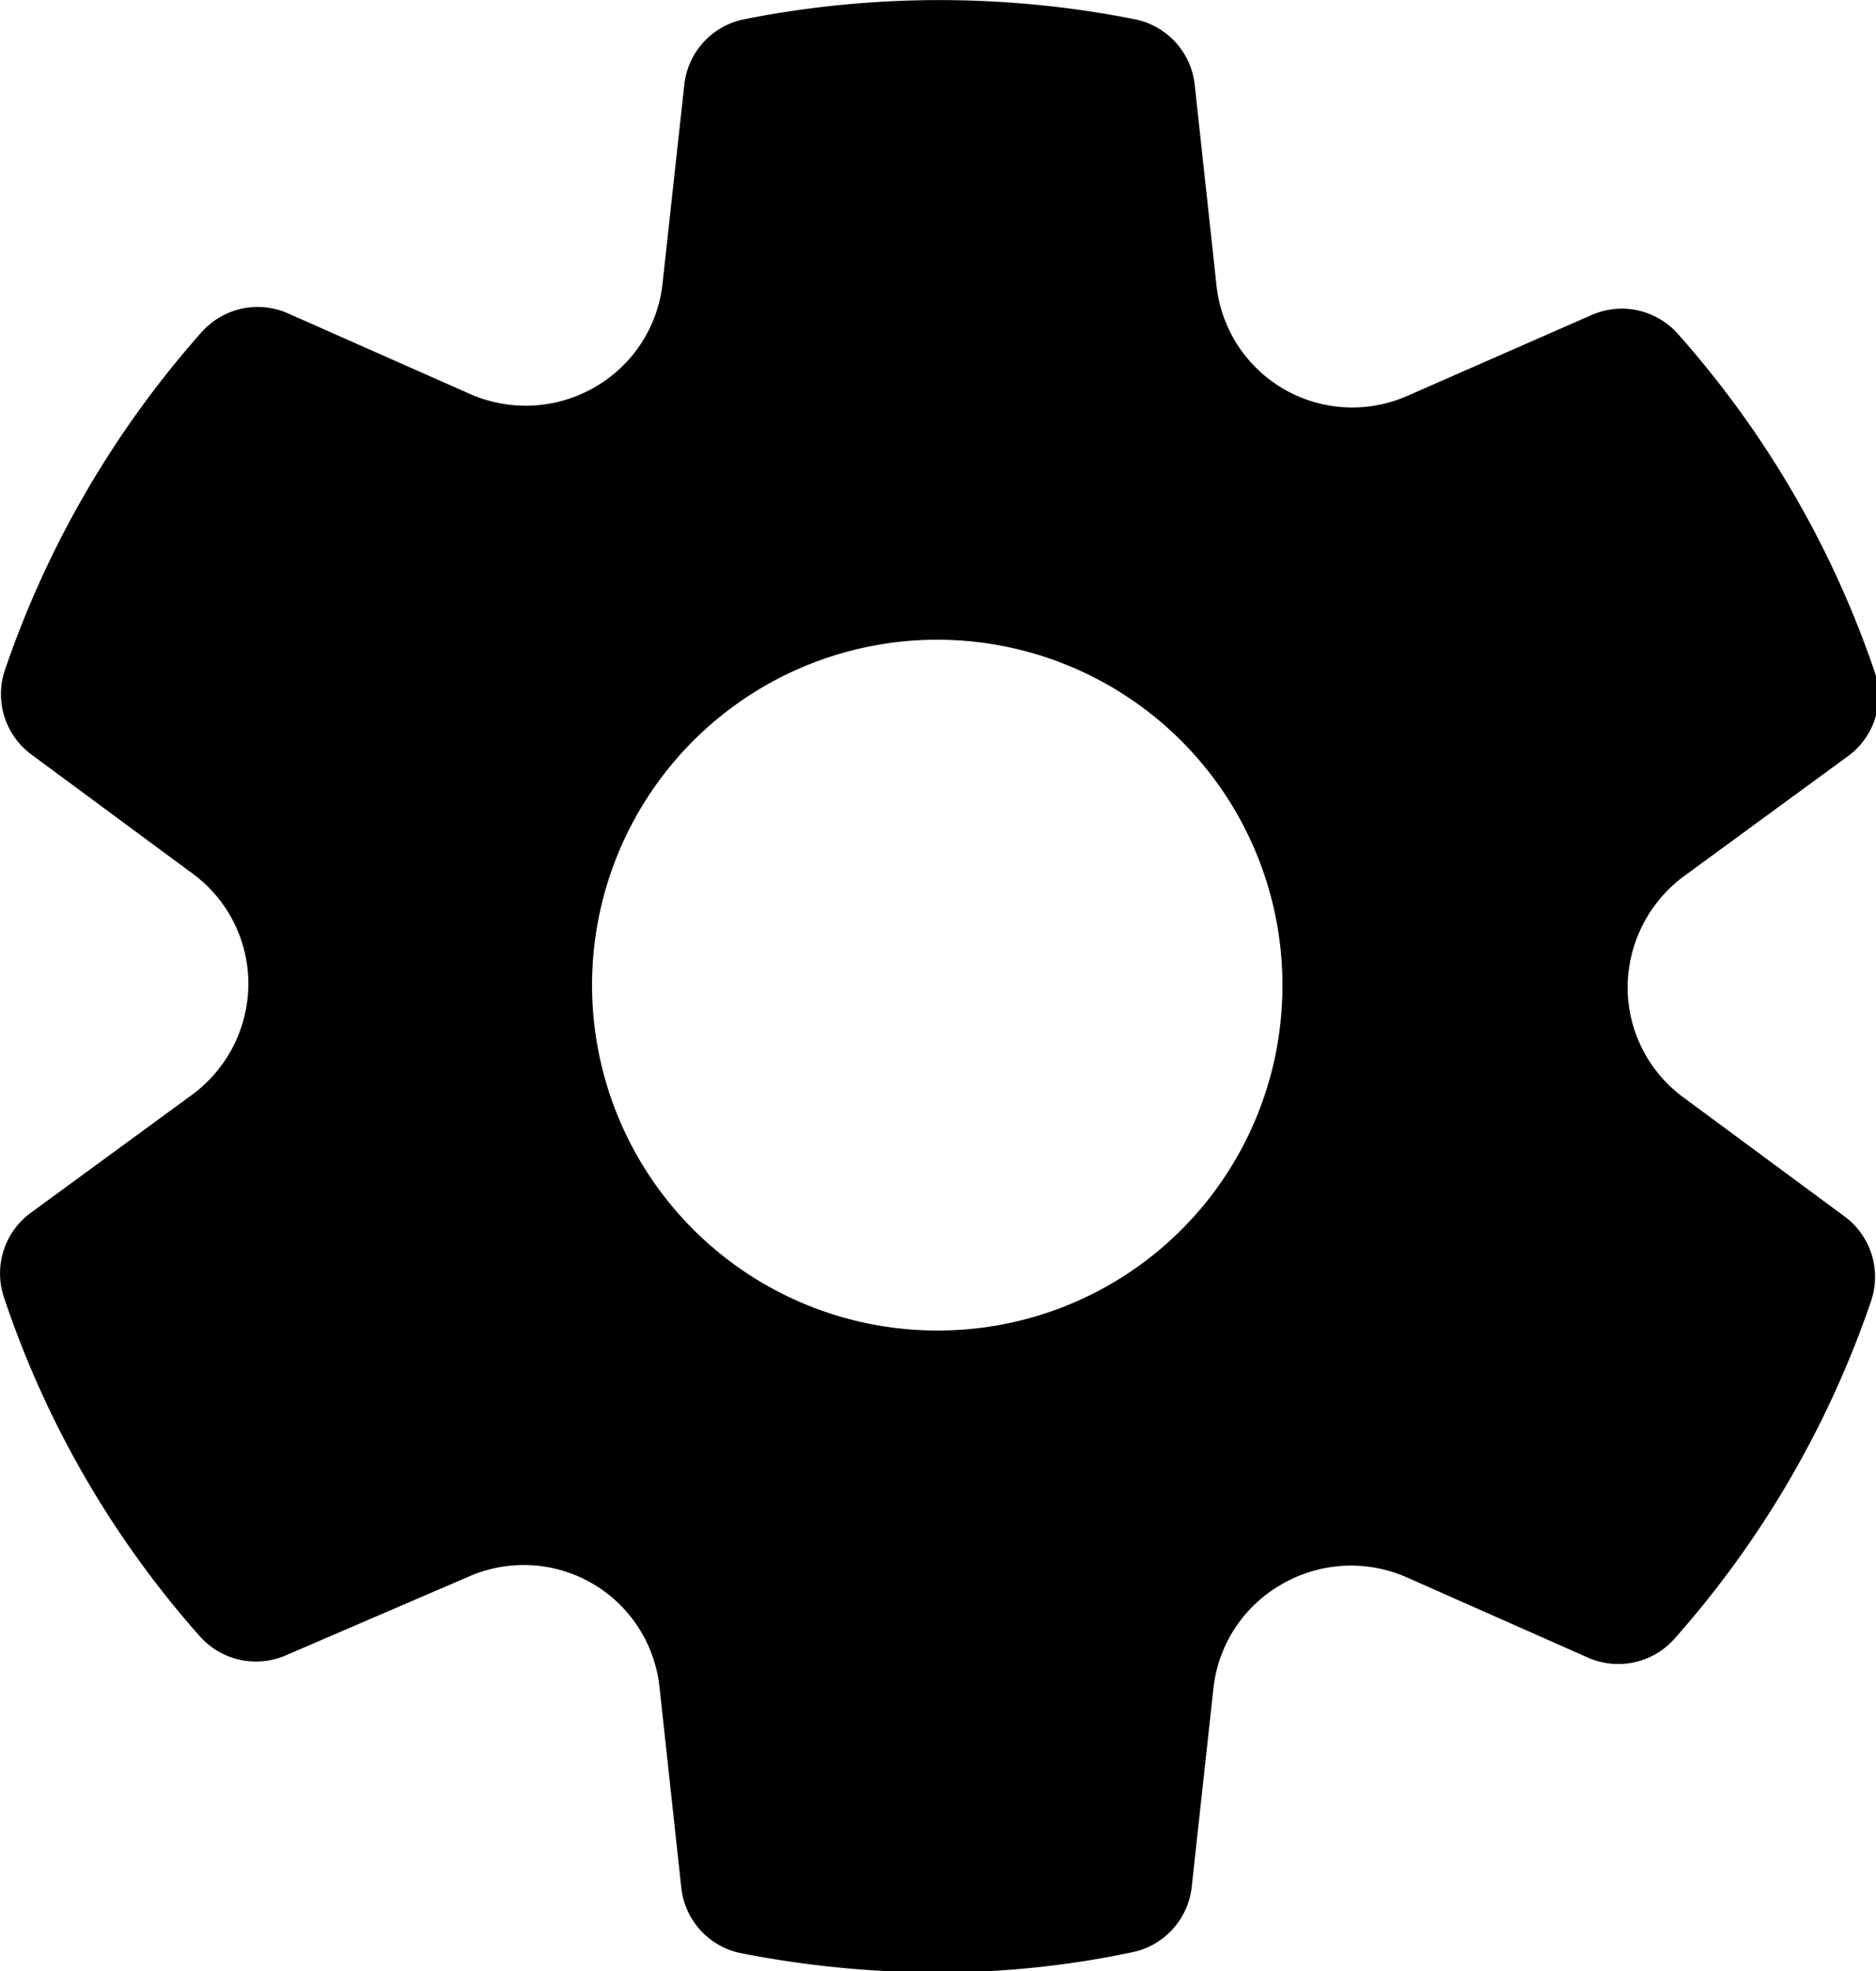 <svg xmlns="http://www.w3.org/2000/svg" viewBox="0 0 25 26.25">
  <path class="cls-1"
    d="M22.44,14.62a1.82,1.82,0,0,1-.75-1.47,1.85,1.85,0,0,1,.75-1.48l2.16-1.58A1,1,0,0,0,25,9a13.14,13.14,0,0,0-2.62-4.53A1,1,0,0,0,21.2,4.2L18.76,5.27a1.82,1.82,0,0,1-2.55-1.48l-.29-2.67a1,1,0,0,0-.78-.86A13.39,13.39,0,0,0,9.9.26a1,1,0,0,0-.78.86L8.83,3.77a1.82,1.82,0,0,1-.91,1.39,1.84,1.84,0,0,1-1.65.09L3.83,4.17a1,1,0,0,0-1.14.25A13.19,13.19,0,0,0,.06,8.94a1,1,0,0,0,.36,1.11l2.14,1.58a1.82,1.82,0,0,1,.75,1.47,1.84,1.84,0,0,1-.75,1.48L.4,16.16a1,1,0,0,0-.35,1.11A13,13,0,0,0,2.67,21.8a1,1,0,0,0,1.13.25L6.24,21a1.82,1.82,0,0,1,2.55,1.48l.29,2.67a1,1,0,0,0,.78.86,13.74,13.74,0,0,0,2.64.26A12.51,12.51,0,0,0,15.09,26a1,1,0,0,0,.79-.86l.29-2.65a1.82,1.82,0,0,1,.91-1.39A1.84,1.84,0,0,1,18.73,21l2.44,1.08a1,1,0,0,0,1.14-.25,13.19,13.19,0,0,0,2.63-4.52,1,1,0,0,0-.36-1.11Zm-9.94,3.1a4.6,4.6,0,1,1,4.59-4.59A4.59,4.59,0,0,1,12.5,17.72Z" />
</svg>